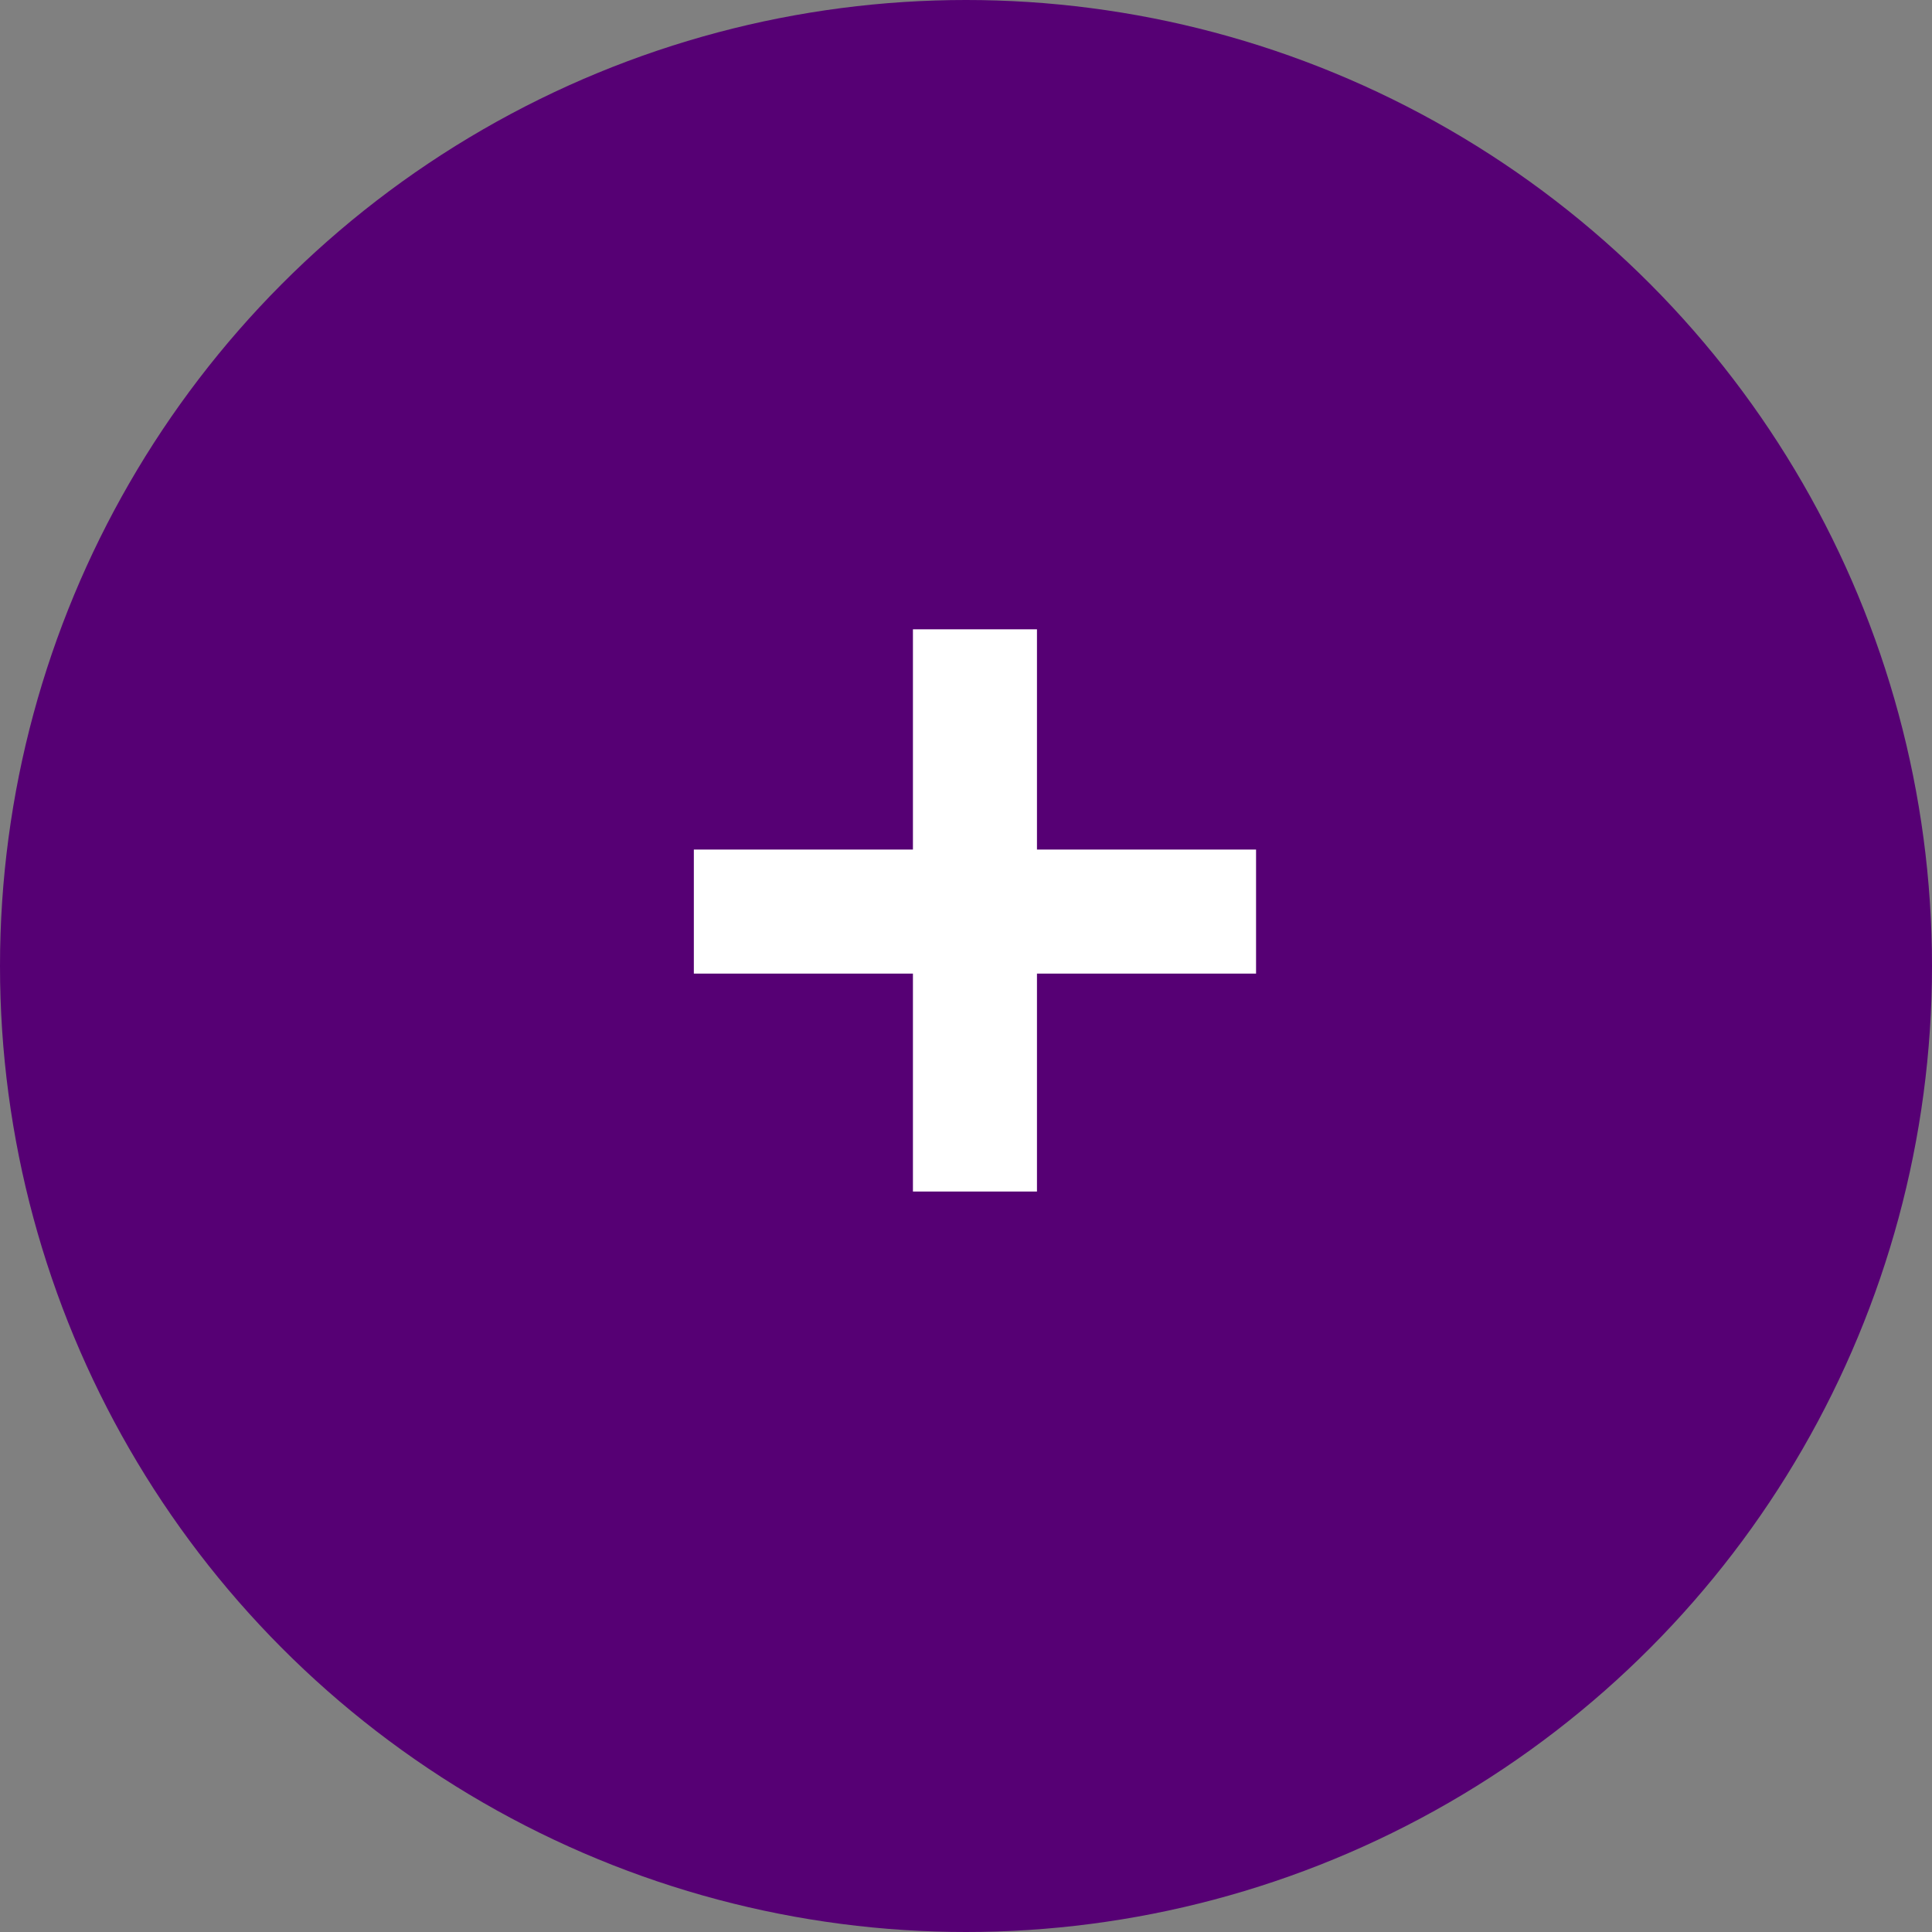 <svg width="60" height="60" viewBox="0 0 60 60" fill="none" xmlns="http://www.w3.org/2000/svg">
<rect x="0" y="0" width="60" height="60" fill="#808080" stroke="none"/>
<circle cx="30" cy="30" r="30" fill="#560074"/>
<path d="M32.204 26.384H39.008V30.236H32.204V37.004H28.352V30.236H21.548V26.384H28.352V19.544H32.204V26.384Z" fill="white"/>
</svg>
